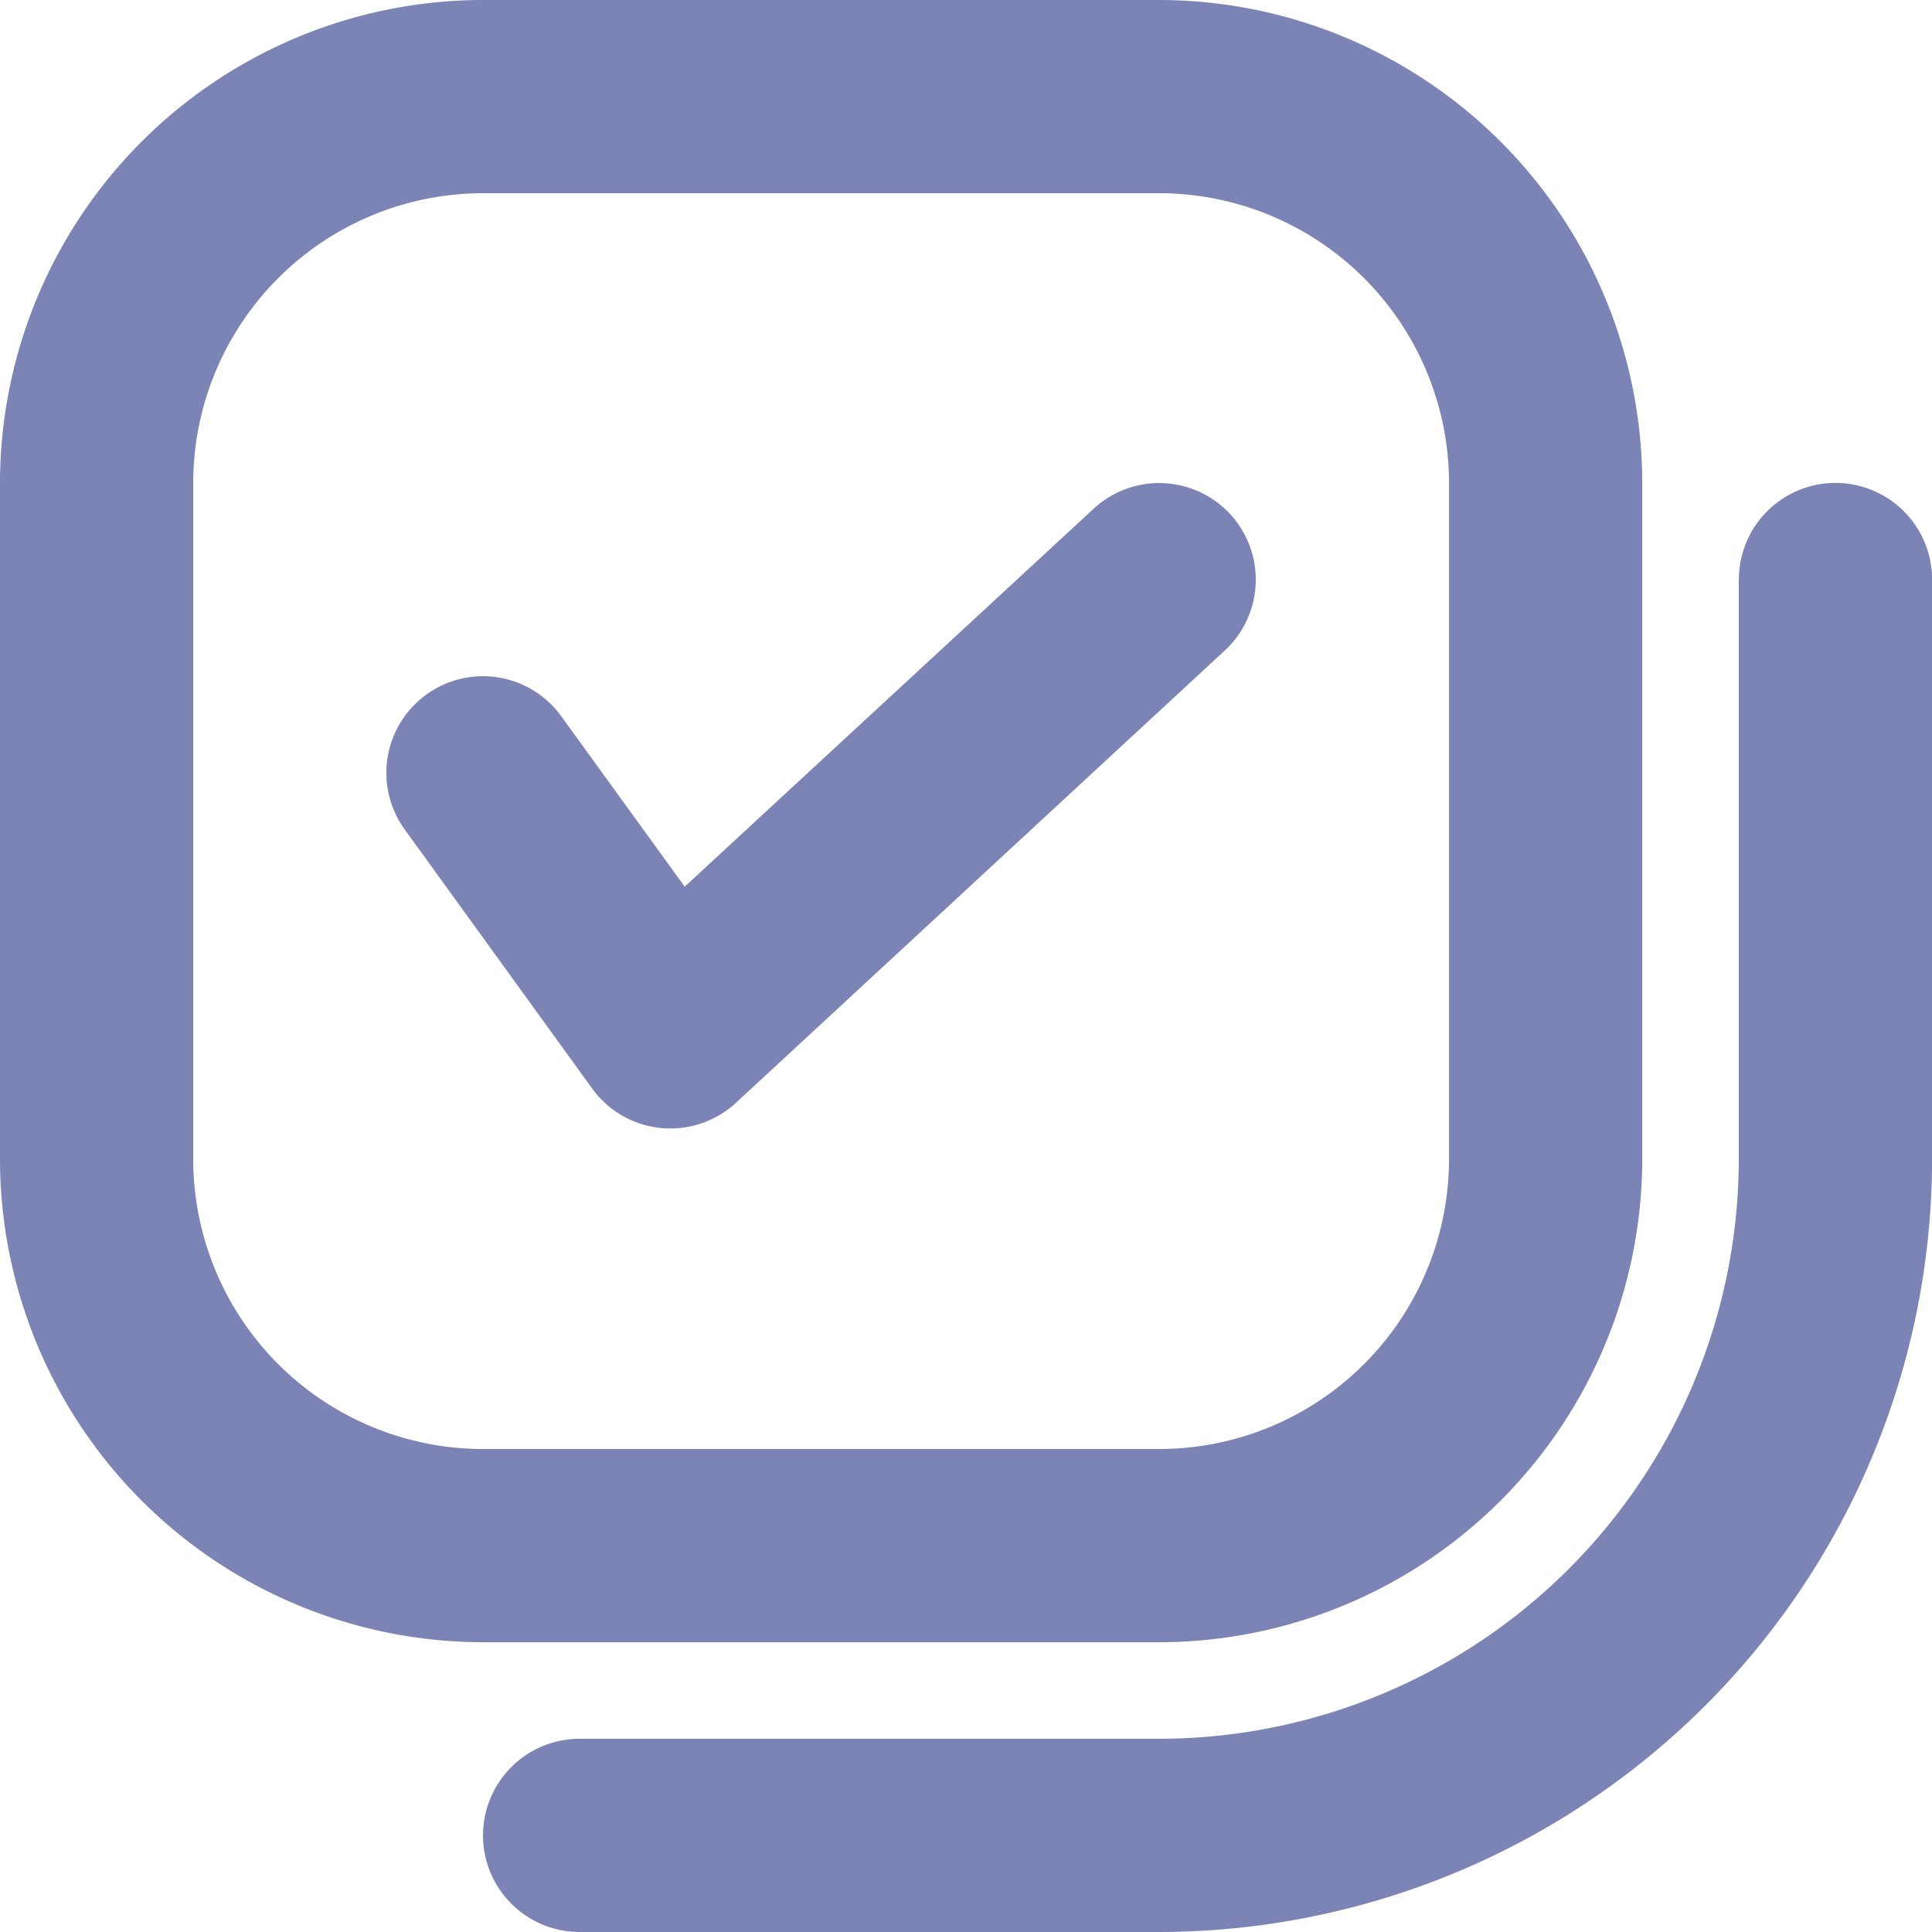 <svg id="check" xmlns="http://www.w3.org/2000/svg" width="20.449" height="20.449" viewBox="0 0 20.449 20.449">
  <path id="Path_19772" data-name="Path 19772" d="M14.27,19.382a5.118,5.118,0,0,0,5.112-5.112V7.112A5.118,5.118,0,0,0,14.27,2H7.112A5.118,5.118,0,0,0,2,7.112V14.27a5.118,5.118,0,0,0,5.112,5.112ZM4.045,14.27V7.112A3.07,3.07,0,0,1,7.112,4.045H14.27a3.07,3.07,0,0,1,3.067,3.067V14.27a3.07,3.07,0,0,1-3.067,3.067H7.112A3.07,3.07,0,0,1,4.045,14.27Z" transform="translate(-2 -2)" fill="#7c83b5"/>
  <path id="Path_19773" data-name="Path 19773" d="M20.314,8.022v6.135a6.142,6.142,0,0,1-6.135,6.135H8.045a1.022,1.022,0,0,0,0,2.045h6.135a8.19,8.19,0,0,0,8.18-8.18V8.022a1.022,1.022,0,0,0-2.045,0ZM9.7,13.56l5.174-4.787a1.022,1.022,0,1,0-1.389-1.5l-4.328,4L7.85,9.468a1.022,1.022,0,0,0-1.656,1.2l1.984,2.742A1.022,1.022,0,0,0,9.7,13.56Z" transform="translate(-1.91 -1.888)" fill="#7c83b5"/>
</svg>

